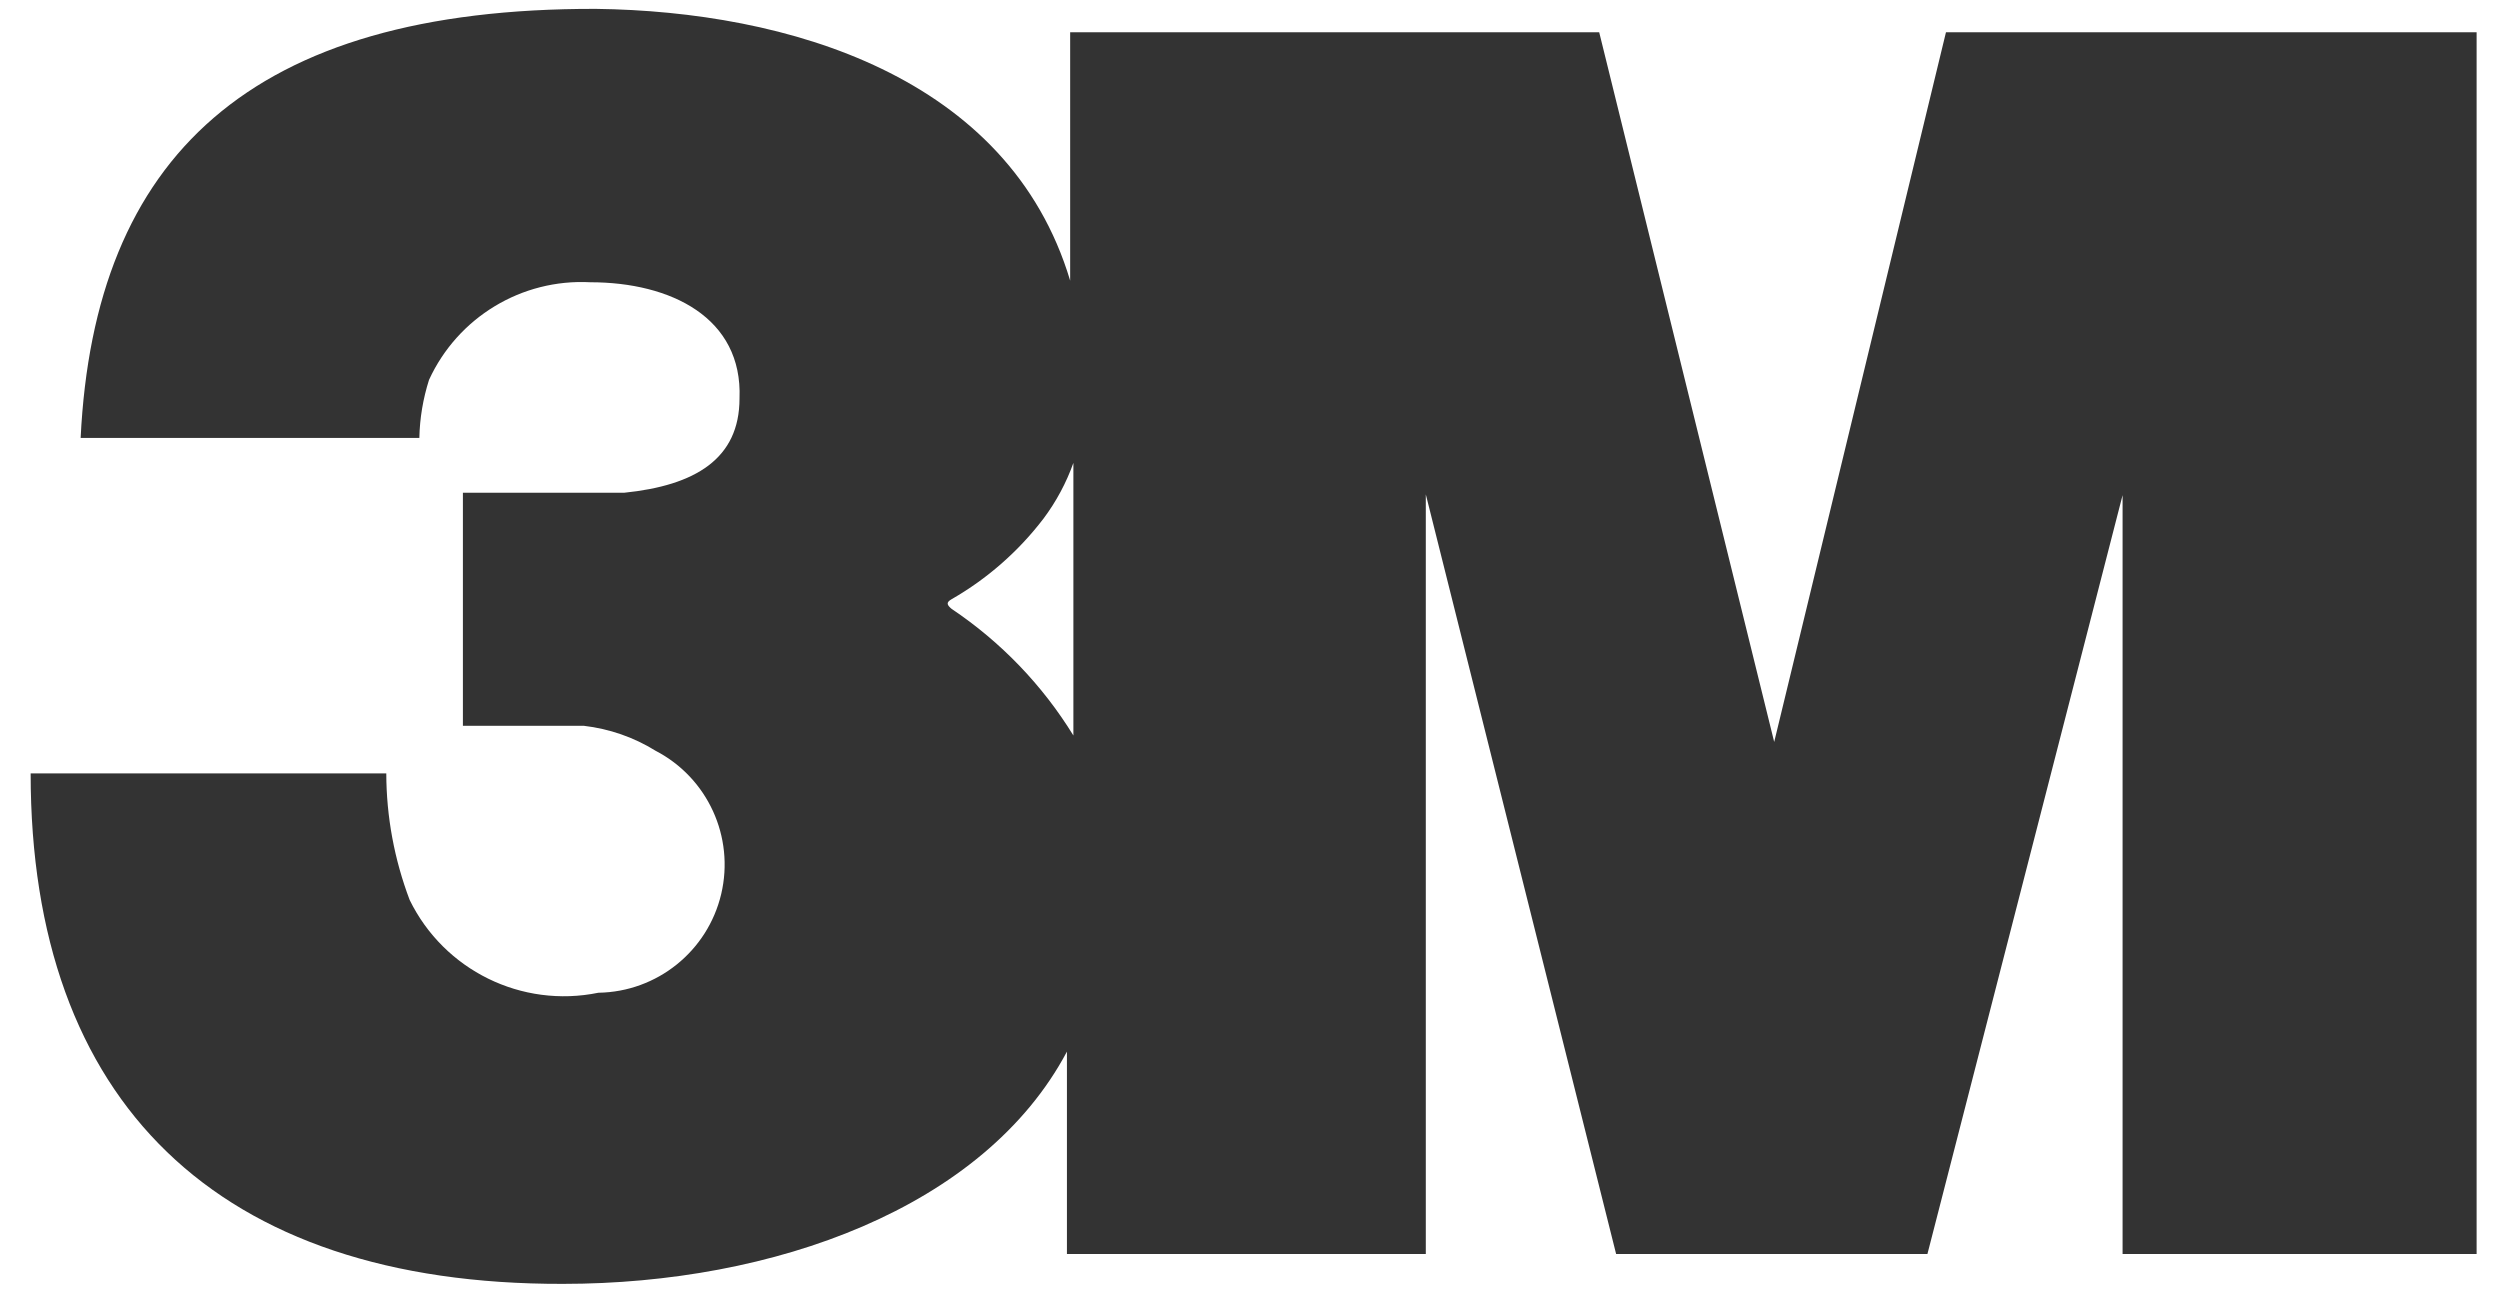 <?xml version="1.0" encoding="UTF-8"?>
<svg width="31px" height="16px" viewBox="0 0 31 16" version="1.1" xmlns="http://www.w3.org/2000/svg" xmlns:xlink="http://www.w3.org/1999/xlink">
    <!-- Generator: Sketch 41.2 (35397) - http://www.bohemiancoding.com/sketch -->
    <title>3M_BnG</title>
    <desc>Created with Sketch.</desc>
    <defs></defs>
    <g id="Page-1" stroke="none" stroke-width="1" fill="none" fill-rule="evenodd">
        <g id="3M_BnG" fill="#333333">
            <g id="Layer_1">
                <path d="M1,5.43 L5.2,5.43 C5.205,5.185 5.246,4.943 5.32,4.71 C5.676,3.935 6.468,3.455 7.32,3.5 C8.32,3.5 9.21,3.94 9.17,4.94 C9.17,5.69 8.62,6.02 7.74,6.11 L5.74,6.11 L5.74,9 L7.24,9 C7.556,9.037 7.86,9.142 8.13,9.31 C8.776,9.646 9.11,10.378 8.943,11.086 C8.775,11.795 8.148,12.299 7.42,12.31 C6.469,12.505 5.507,12.032 5.08,11.16 C4.89,10.658 4.791,10.127 4.79,9.59 L0.38,9.59 C0.38,13.66 2.69,15.93 6.98,15.92 C9.59,15.92 12.2,14.98 13.23,13.04 L13.23,12.95 L13.23,15.55 L17.68,15.55 L17.68,6.13 L20.04,15.55 L23.9,15.55 L26.32,6.14 L26.32,15.55 L30.71,15.55 L30.71,0.4 L24.13,0.4 L22,9.2 L19.83,0.4 L13.27,0.4 L13.27,3.48 C12.51,0.94 9.76,0.14 7.39,0.11 C3.1,0.1 1.17,1.95 1,5.43 Z M13.31,9.12 C12.925,8.494 12.41,7.959 11.8,7.55 C11.74,7.5 11.73,7.47 11.8,7.43 C12.243,7.176 12.63,6.836 12.94,6.43 C13.097,6.22 13.222,5.987 13.31,5.74 L13.31,9.08 L13.31,9.12 Z" id="Shape"></path>
            </g>
        </g>
    </g>
</svg>